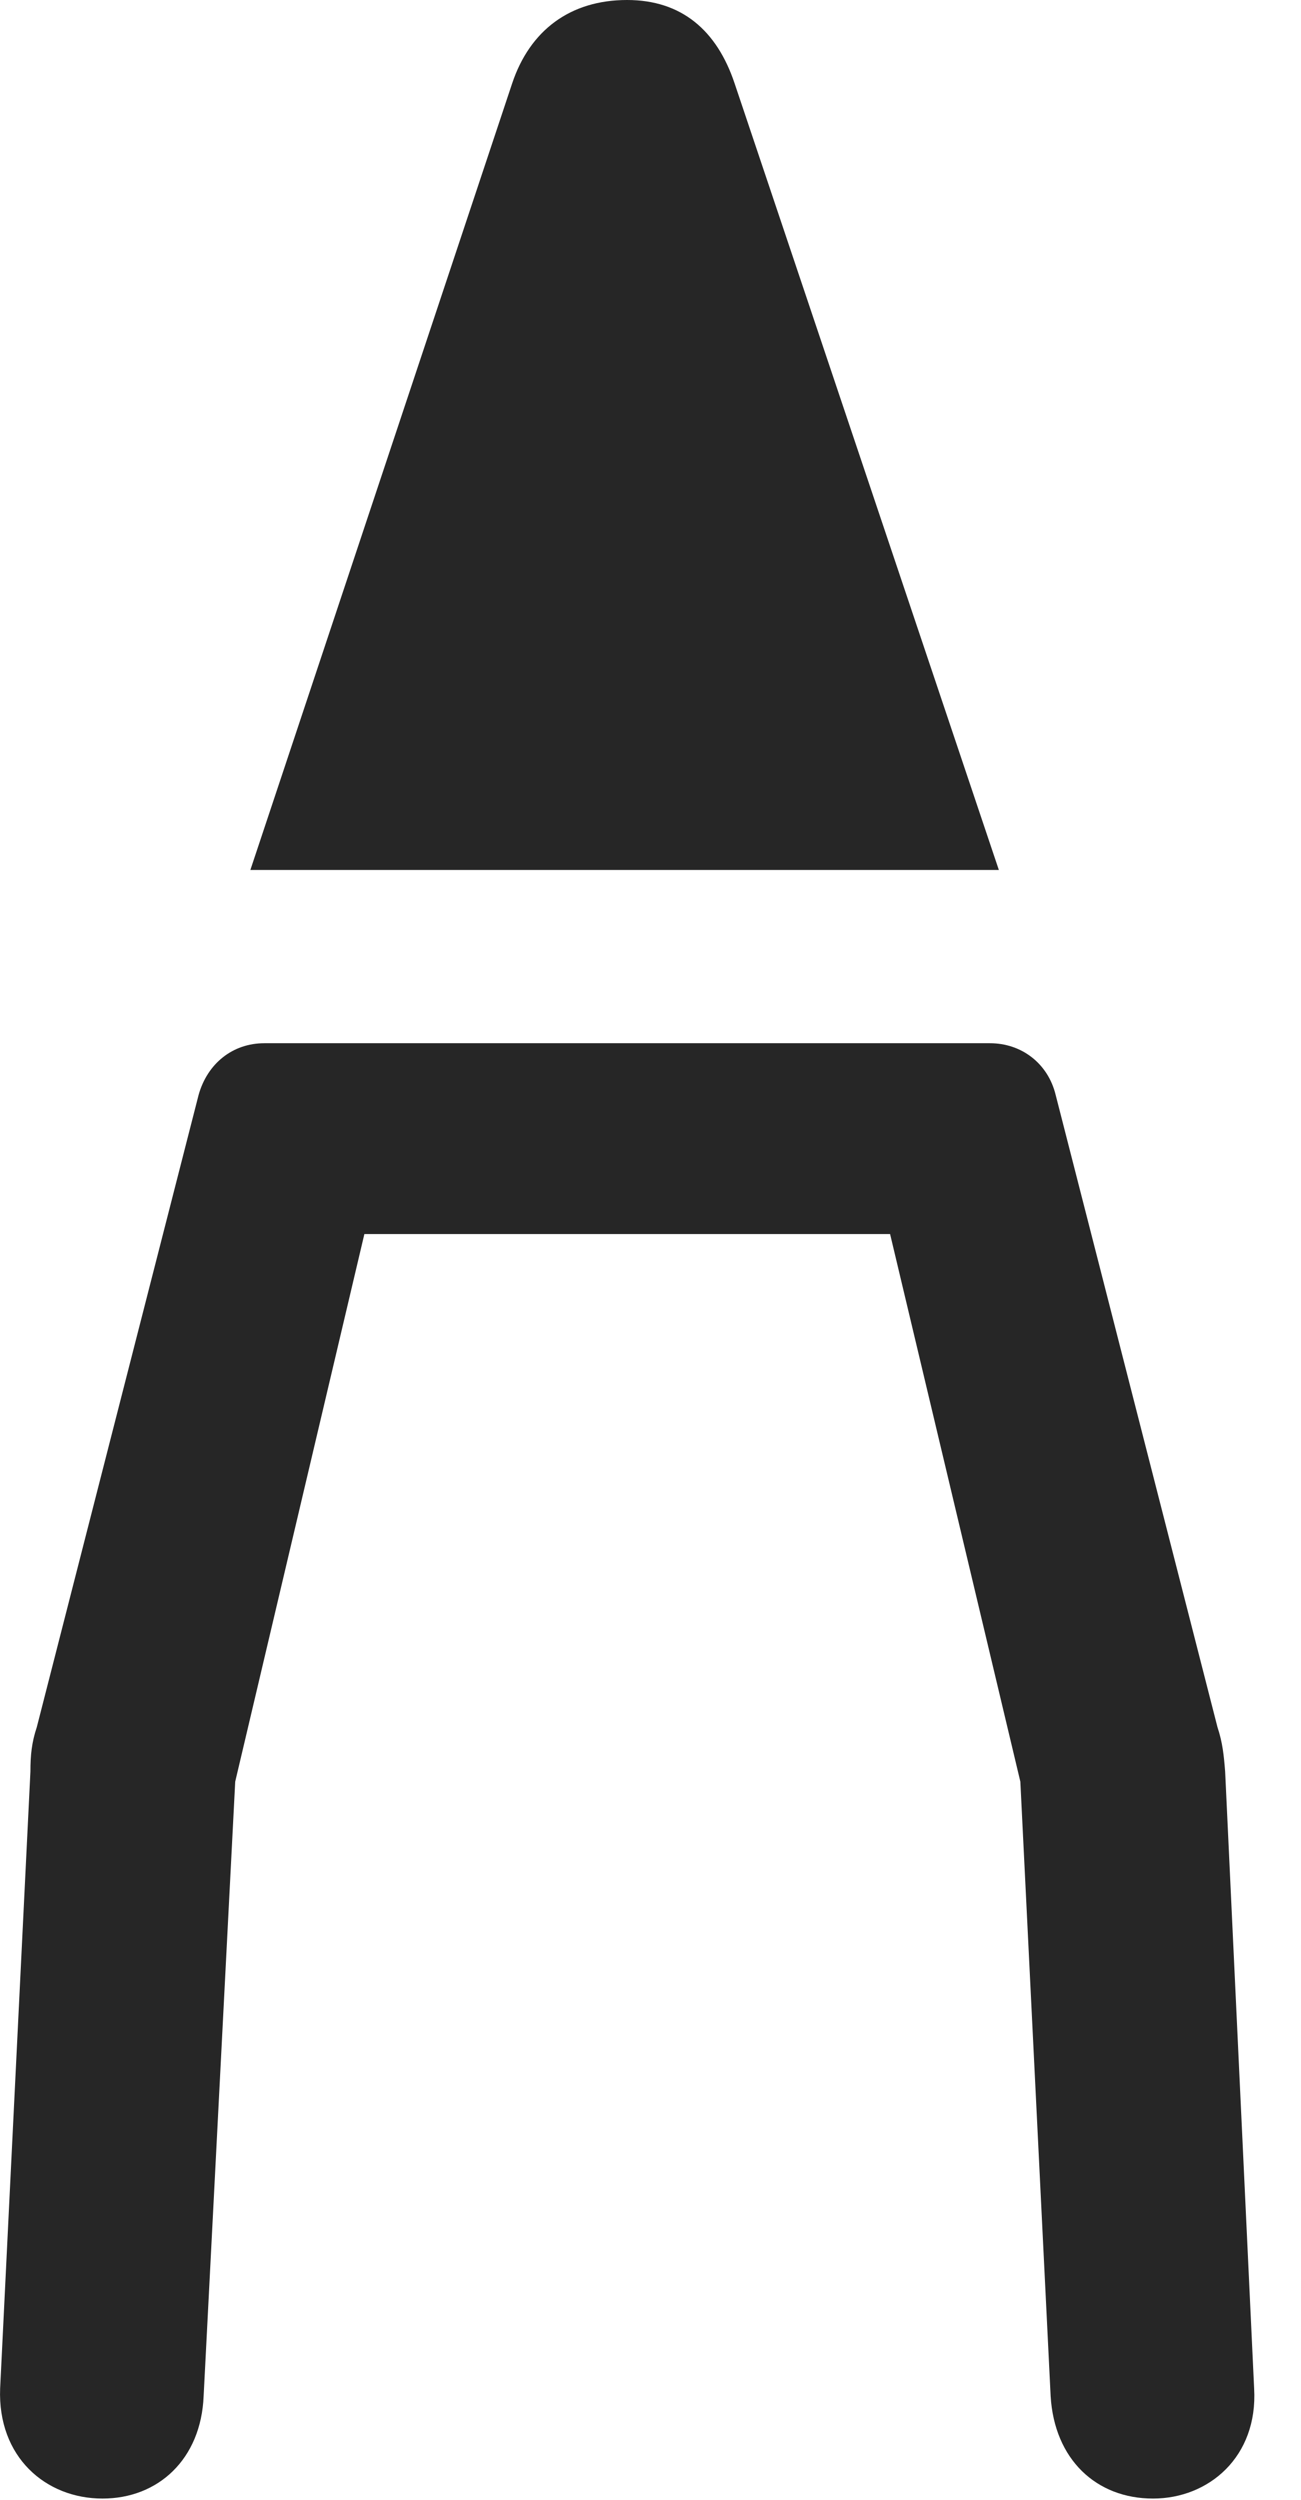 <?xml version="1.0" encoding="UTF-8"?>
<!--Generator: Apple Native CoreSVG 232.5-->
<!DOCTYPE svg
PUBLIC "-//W3C//DTD SVG 1.1//EN"
       "http://www.w3.org/Graphics/SVG/1.1/DTD/svg11.dtd">
<svg version="1.1" xmlns="http://www.w3.org/2000/svg" xmlns:xlink="http://www.w3.org/1999/xlink" width="10.05" height="19.307">
 <g>
  <rect height="19.307" opacity="0" width="10.05" x="0" y="0"/>
  <path d="M0.792 19.297C1.221 19.297 1.553 18.994 1.573 18.506L1.817 13.76L2.999 8.75L2.003 9.531L7.686 9.531L6.69 8.75L7.882 13.76L8.116 18.506C8.145 18.994 8.468 19.297 8.907 19.297C9.337 19.297 9.718 18.975 9.688 18.447L9.464 13.682C9.454 13.555 9.444 13.457 9.405 13.34L8.155 8.457C8.096 8.213 7.891 8.057 7.647 8.057L2.042 8.057C1.798 8.057 1.602 8.213 1.534 8.457L0.284 13.34C0.245 13.457 0.235 13.555 0.235 13.682L0.001 18.447C-0.019 18.975 0.352 19.297 0.792 19.297Z" fill="#000000" fill-opacity="0.85"/>
  <path d="M1.934 6.719L7.716 6.719L5.675 0.645C5.538 0.234 5.264 0 4.844 0C4.405 0 4.093 0.234 3.956 0.645Z" fill="#000000" fill-opacity="0.85"/>
 </g>
</svg>
